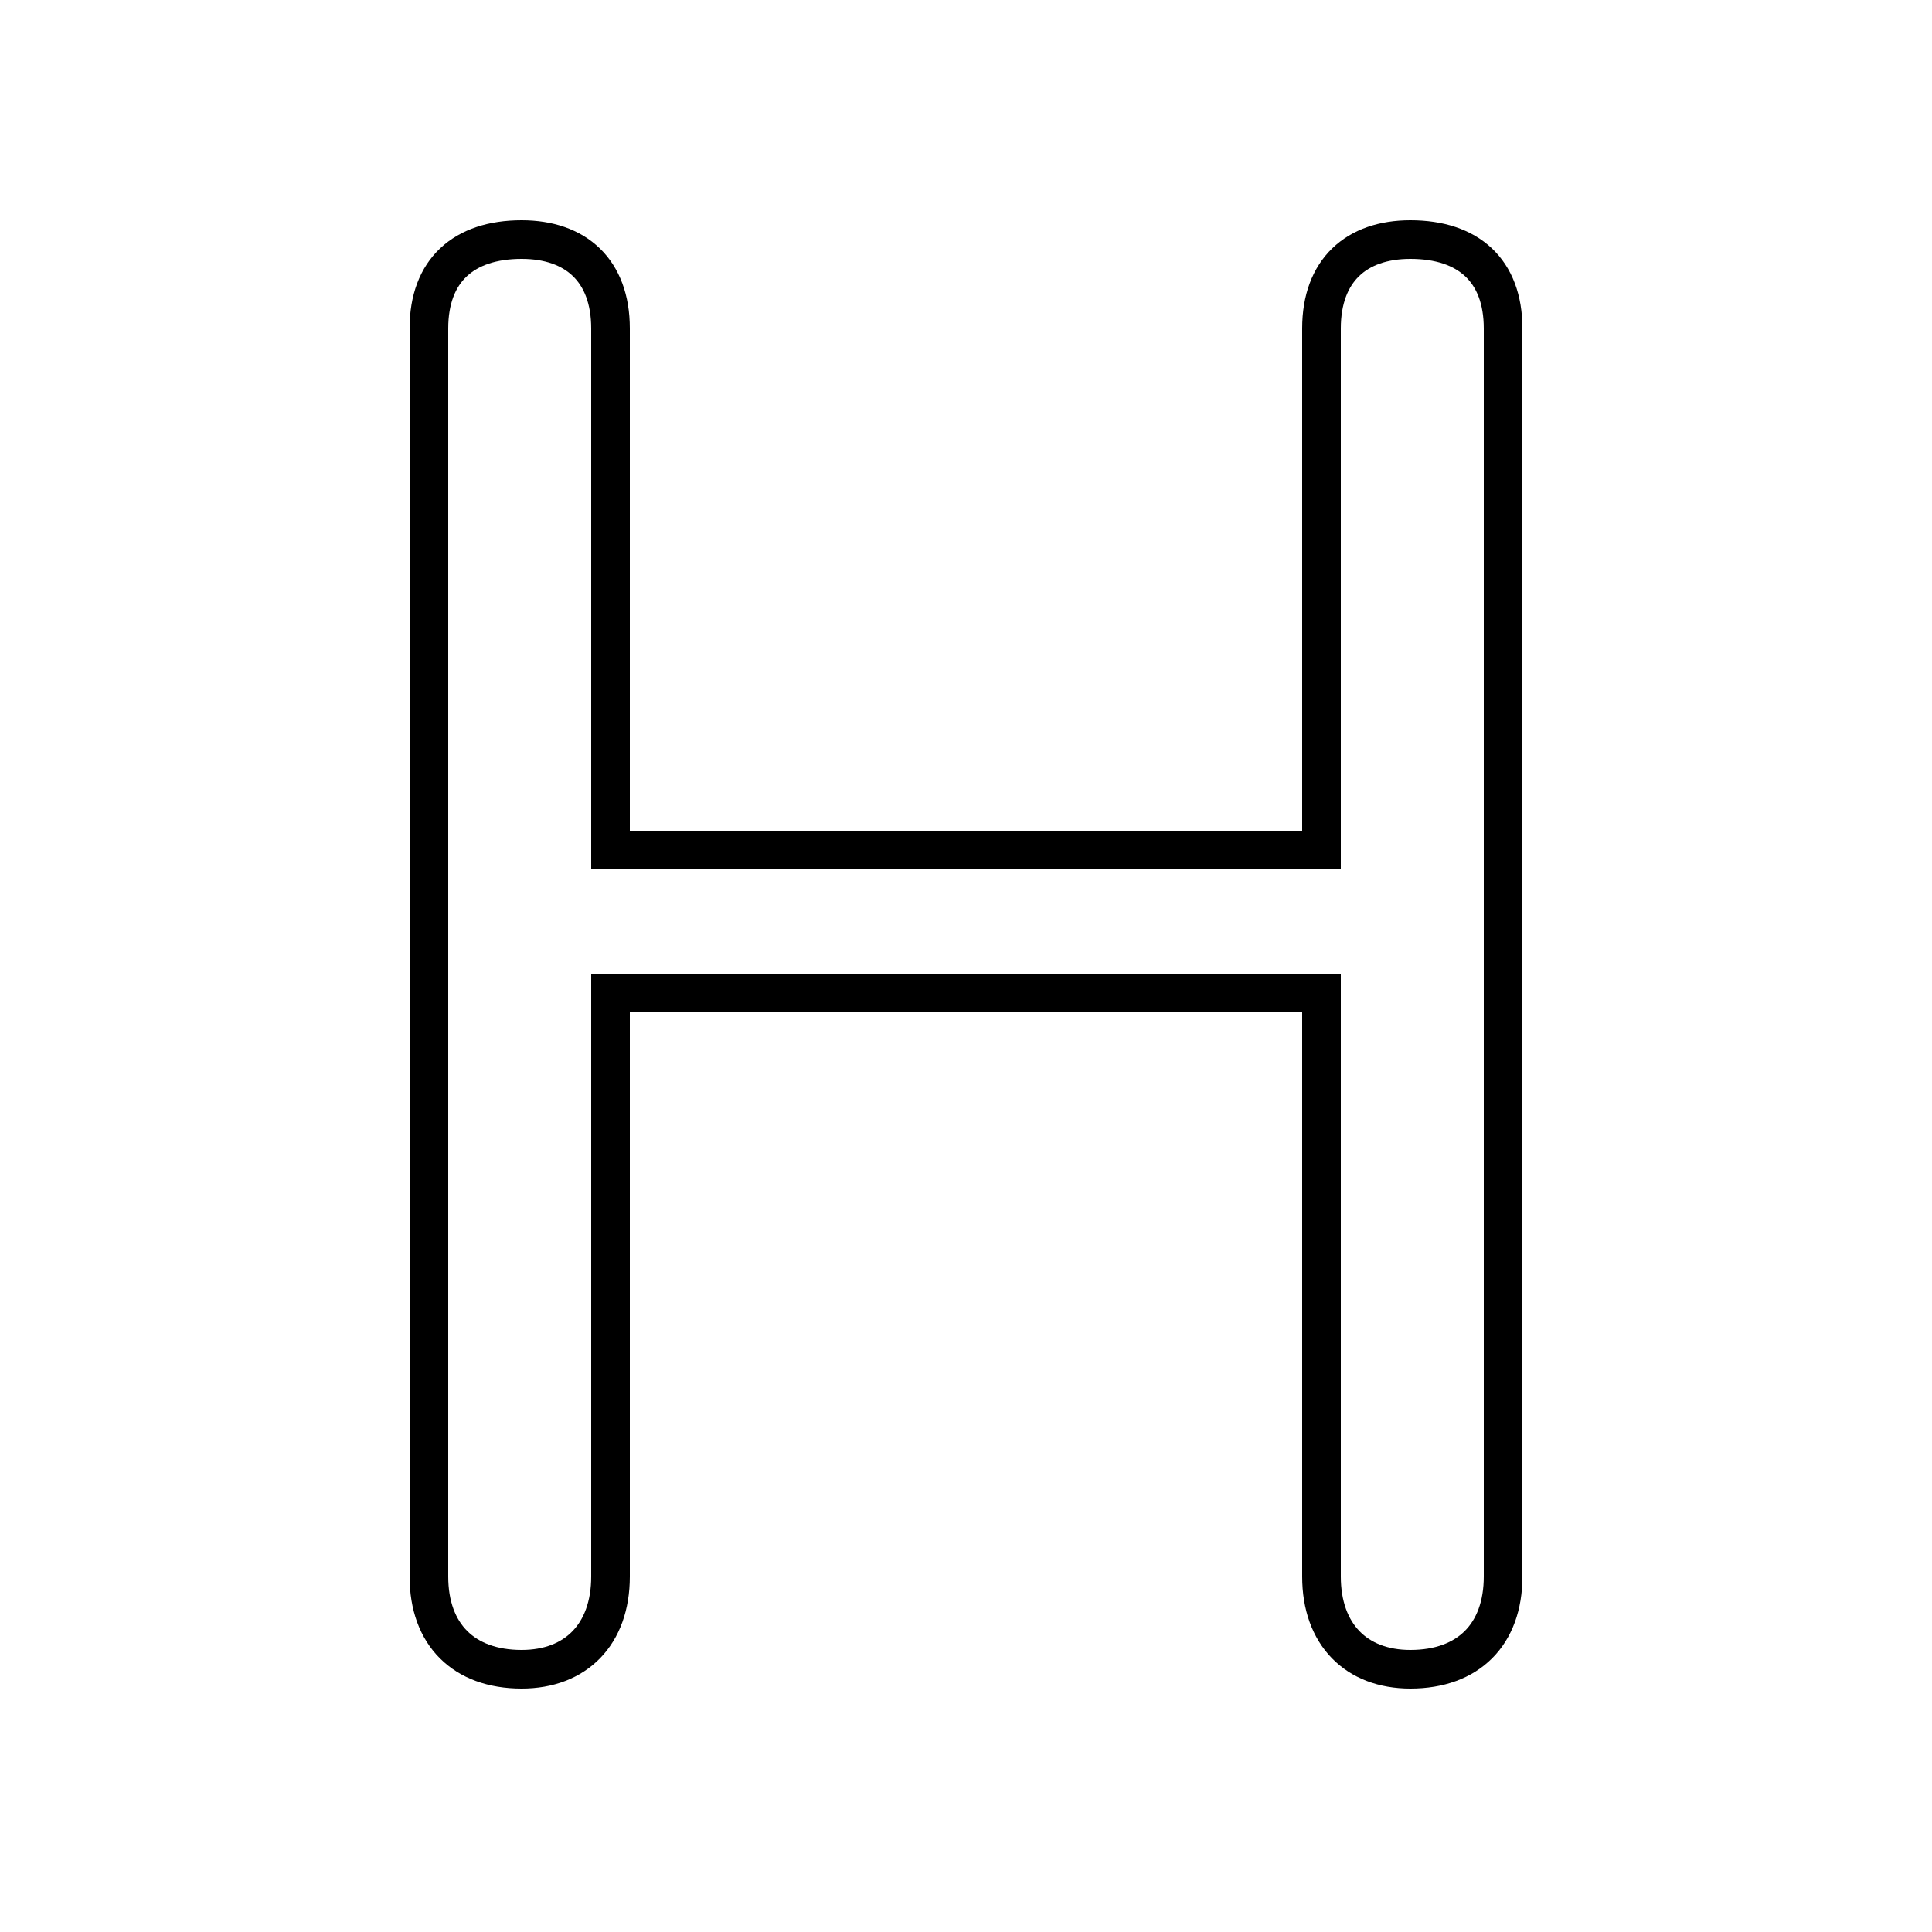 <svg xmlns="http://www.w3.org/2000/svg" viewBox="0 -44.0 50.0 50.0">
    <rect x="0" y="-44.0" width="50.0" height="50.0" fill="#808080" stroke="none"/>
    <g transform="scale(1, -1)">
        <!-- ボディの枠 -->
        <rect x="0" y="-6.0" width="50.0" height="50.0"
            stroke="white" fill="white"/>
        <!-- グリフ座標系の原点 -->
        <circle cx="0" cy="0" r="5" fill="white"/>
        <!-- グリフのアウトライン -->
        <g style="fill:none;stroke:#000000;stroke-width:1;">
<path d="M 34.2 18.3 L 34.2 3.2 C 34.2 1.7 35.1 0.8 36.5 0.8 C 38.0 0.8 38.9 1.7 38.9 3.2 L 38.9 35.5 C 38.9 37.0 38.0 37.8 36.5 37.8 C 35.1 37.8 34.2 37.0 34.2 35.5 L 34.2 22.0 L 15.8 22.0 L 15.8 35.5 C 15.8 37.0 14.9 37.8 13.5 37.8 C 12.0 37.8 11.1 37.0 11.1 35.5 L 11.1 3.2 C 11.1 1.7 12.0 0.8 13.5 0.8 C 14.9 0.8 15.8 1.7 15.8 3.2 L 15.8 18.3 Z"/>
</g>
</g>
</svg>
